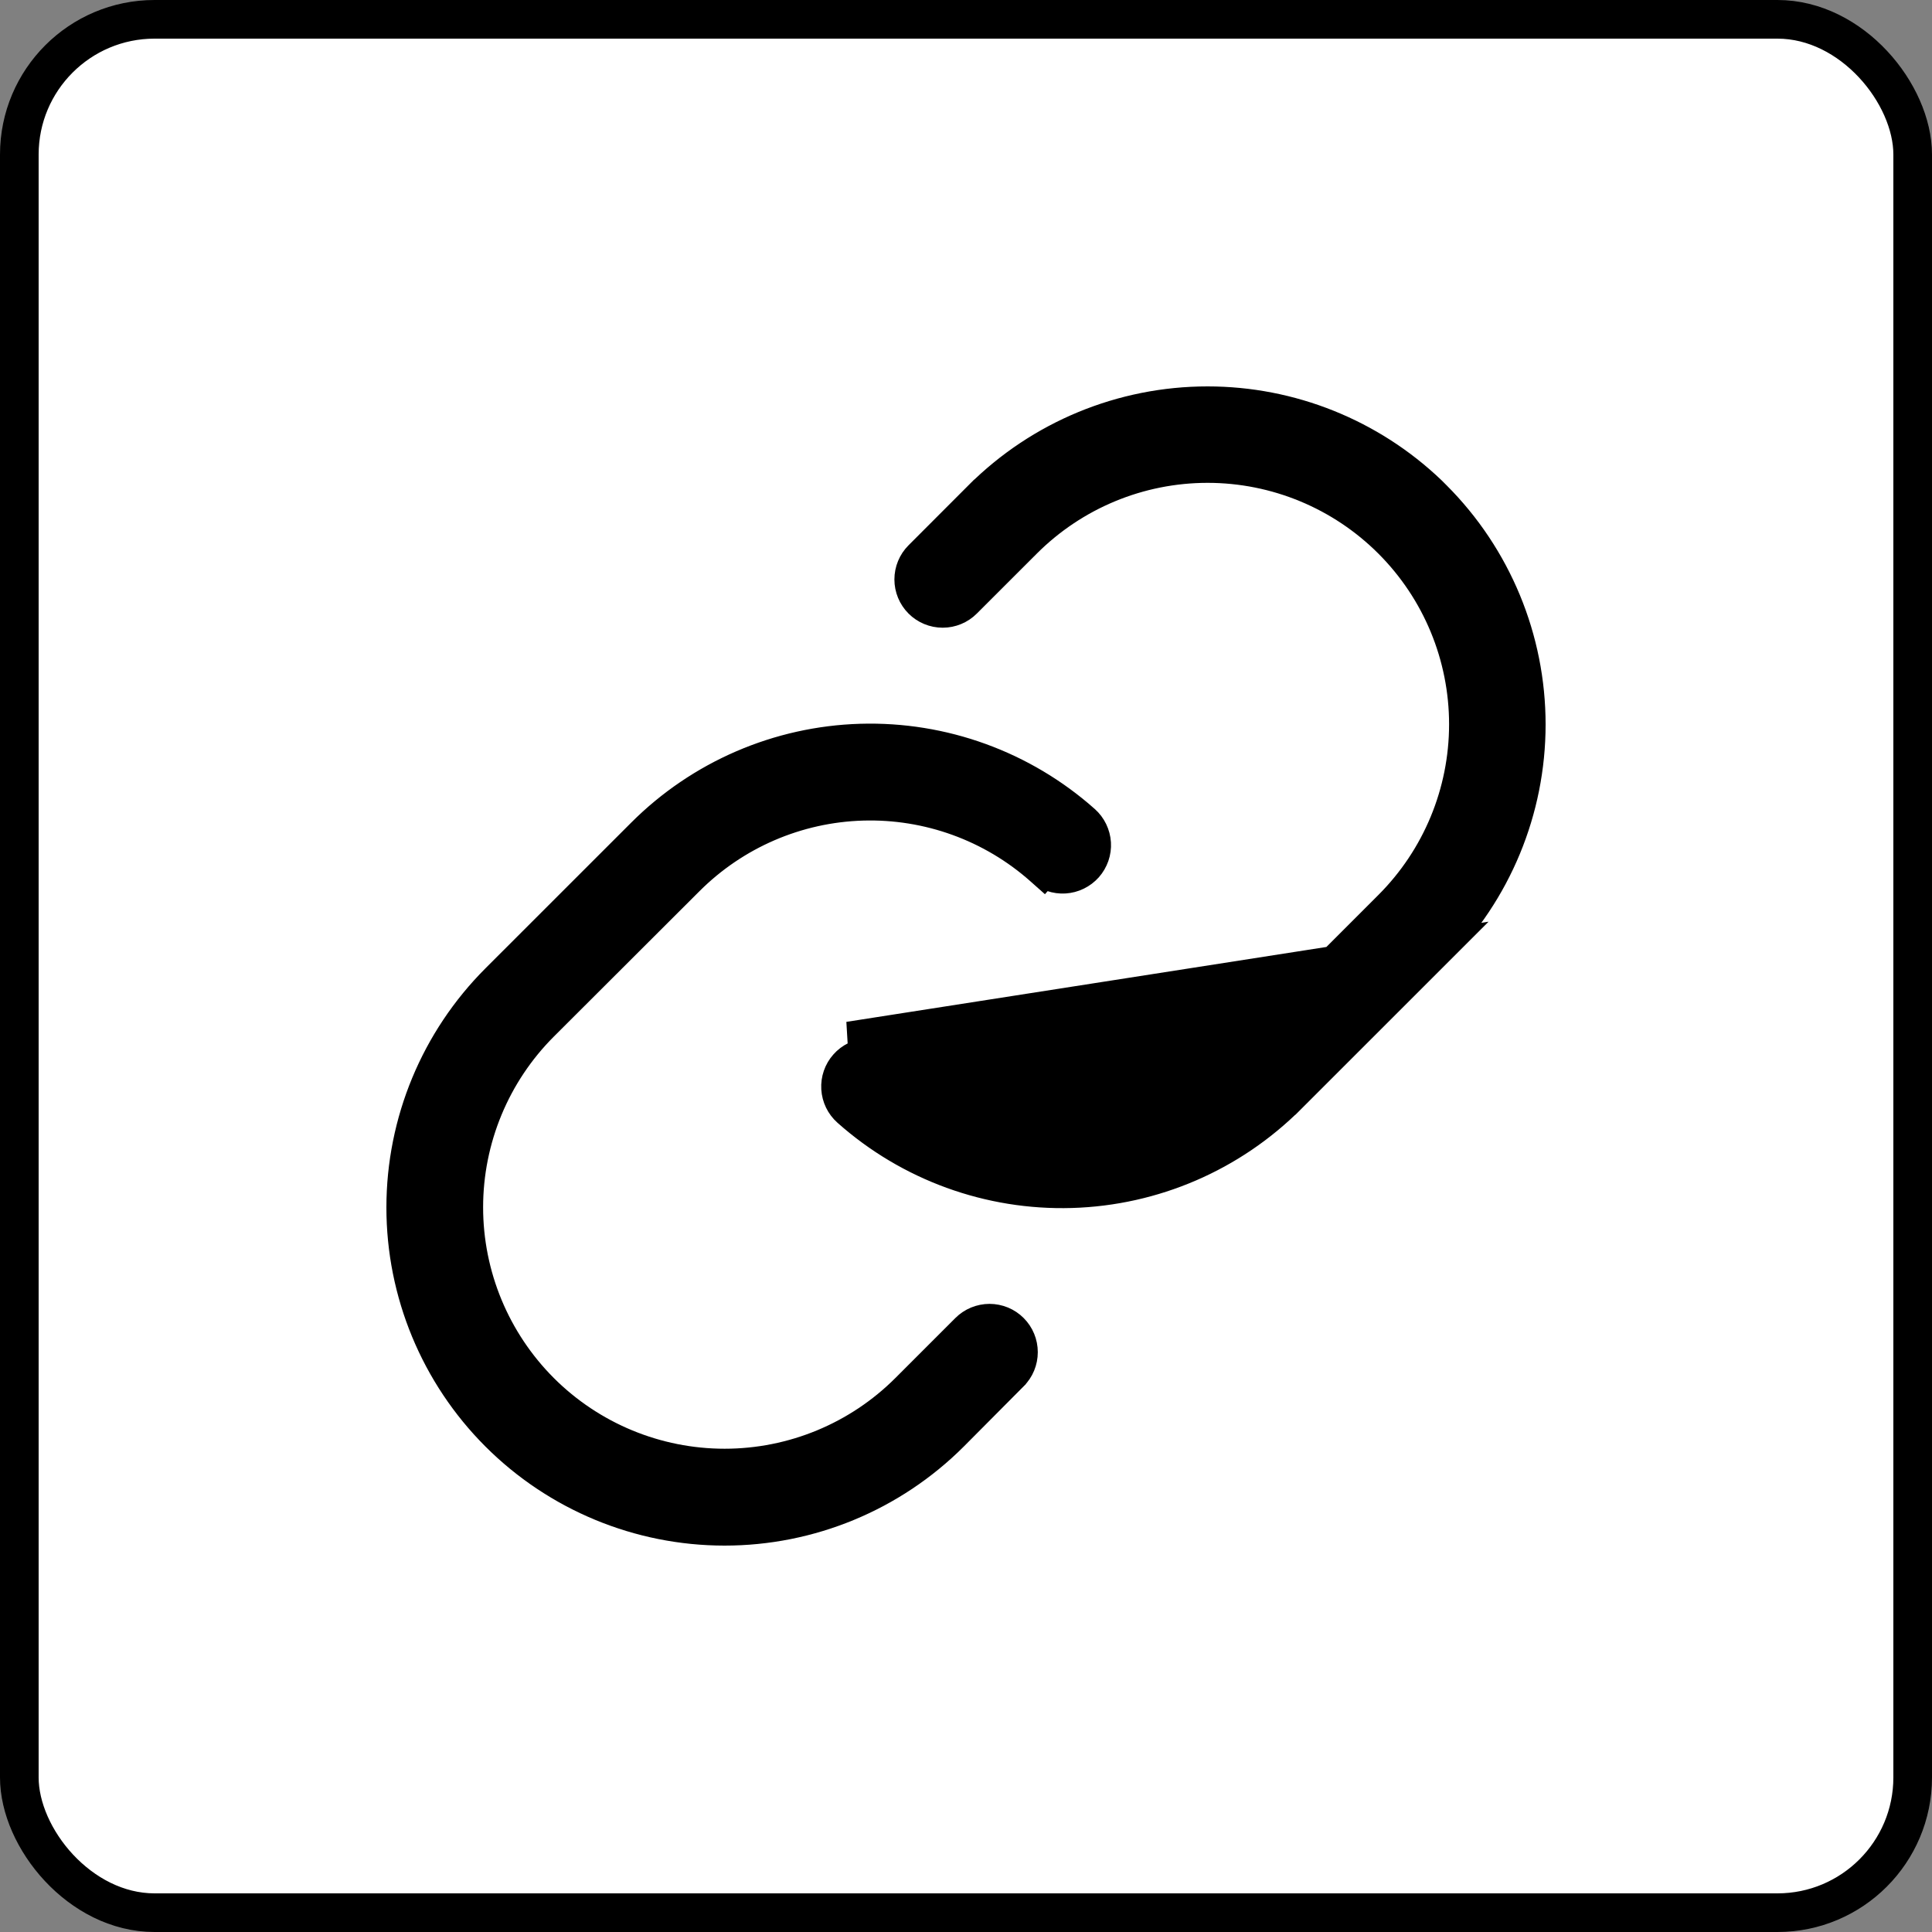 <svg width="50" height="50" viewBox="0 0 50 50" fill="none" xmlns="http://www.w3.org/2000/svg">
<rect x="0" y="0" width="50" height="50" fill="#808080" stroke="none"/>
<rect x="0.5" y="0.5" width="49" height="49" rx="3.5" fill="white" stroke="black"/>
<path d="M27.001 22.436C25.715 21.293 24.04 20.686 22.32 20.737C20.6 20.788 18.965 21.494 17.748 22.711L13.98 26.473L13.98 26.473C12.715 27.738 12.003 29.455 12.003 31.245C12.003 33.035 12.715 34.751 13.98 36.017C15.246 37.282 16.963 37.993 18.753 37.993C20.543 37.993 22.26 37.282 23.525 36.017L25.078 34.464L25.078 34.464C25.148 34.394 25.231 34.339 25.322 34.301C25.413 34.264 25.51 34.244 25.609 34.244C25.707 34.244 25.805 34.264 25.896 34.301C25.987 34.339 26.07 34.394 26.139 34.464L26.139 34.464C26.28 34.605 26.358 34.795 26.358 34.994C26.358 35.193 26.28 35.383 26.139 35.523L26.138 35.525L24.587 37.085C24.587 37.085 24.586 37.086 24.586 37.086C23.038 38.632 20.939 39.501 18.75 39.5C16.561 39.499 14.463 38.629 12.915 37.081C11.368 35.533 10.499 33.434 10.5 31.246C10.501 29.058 11.371 26.959 12.919 25.412L12.919 25.412L16.687 21.645L16.687 21.645C18.174 20.157 20.174 19.294 22.276 19.231C24.379 19.169 26.427 19.912 27.999 21.309L28 21.31C28.074 21.375 28.134 21.455 28.177 21.544C28.22 21.633 28.246 21.729 28.252 21.828C28.258 21.926 28.244 22.025 28.212 22.118C28.179 22.212 28.129 22.298 28.064 22.372C27.998 22.446 27.918 22.506 27.83 22.549C27.741 22.593 27.644 22.618 27.546 22.624C27.447 22.63 27.348 22.616 27.255 22.584C27.161 22.552 27.075 22.501 27.001 22.436ZM27.001 22.436L26.669 22.81L27.001 22.436C27.001 22.436 27.001 22.436 27.001 22.436ZM22.43 26.87L22.46 27.369C22.659 27.357 22.855 27.424 23.004 27.557C24.29 28.7 25.964 29.308 27.684 29.258C29.404 29.208 31.04 28.503 32.257 27.287L32.257 27.286L36.025 23.516C36.025 23.516 36.025 23.516 36.025 23.516C37.291 22.251 38.002 20.534 38.002 18.744C38.002 16.955 37.291 15.238 36.025 13.973C34.759 12.707 33.042 11.996 31.252 11.996C29.462 11.996 27.746 12.707 26.48 13.973L24.927 15.525L24.927 15.525C24.787 15.666 24.596 15.745 24.397 15.745C24.198 15.745 24.007 15.666 23.867 15.526C23.726 15.385 23.647 15.194 23.647 14.996C23.647 14.797 23.726 14.606 23.866 14.466L23.866 14.466L25.418 12.912C25.418 12.912 25.418 12.912 25.419 12.912C26.967 11.367 29.065 10.5 31.252 10.5C33.381 10.5 35.426 11.322 36.961 12.79L37.086 12.915C38.632 14.463 39.5 16.561 39.5 18.749C39.5 20.937 38.632 23.035 37.086 24.583L22.43 26.87ZM22.43 26.87L22.46 27.369C22.261 27.381 22.074 27.471 21.942 27.621C21.809 27.77 21.742 27.966 21.754 28.165C21.766 28.364 21.856 28.55 22.006 28.683L22.006 28.683C23.578 30.081 25.625 30.825 27.728 30.763C29.831 30.701 31.831 29.838 33.318 28.35L33.319 28.35L37.086 24.584L22.43 26.87Z" fill="black" stroke="black"/>
</svg>
